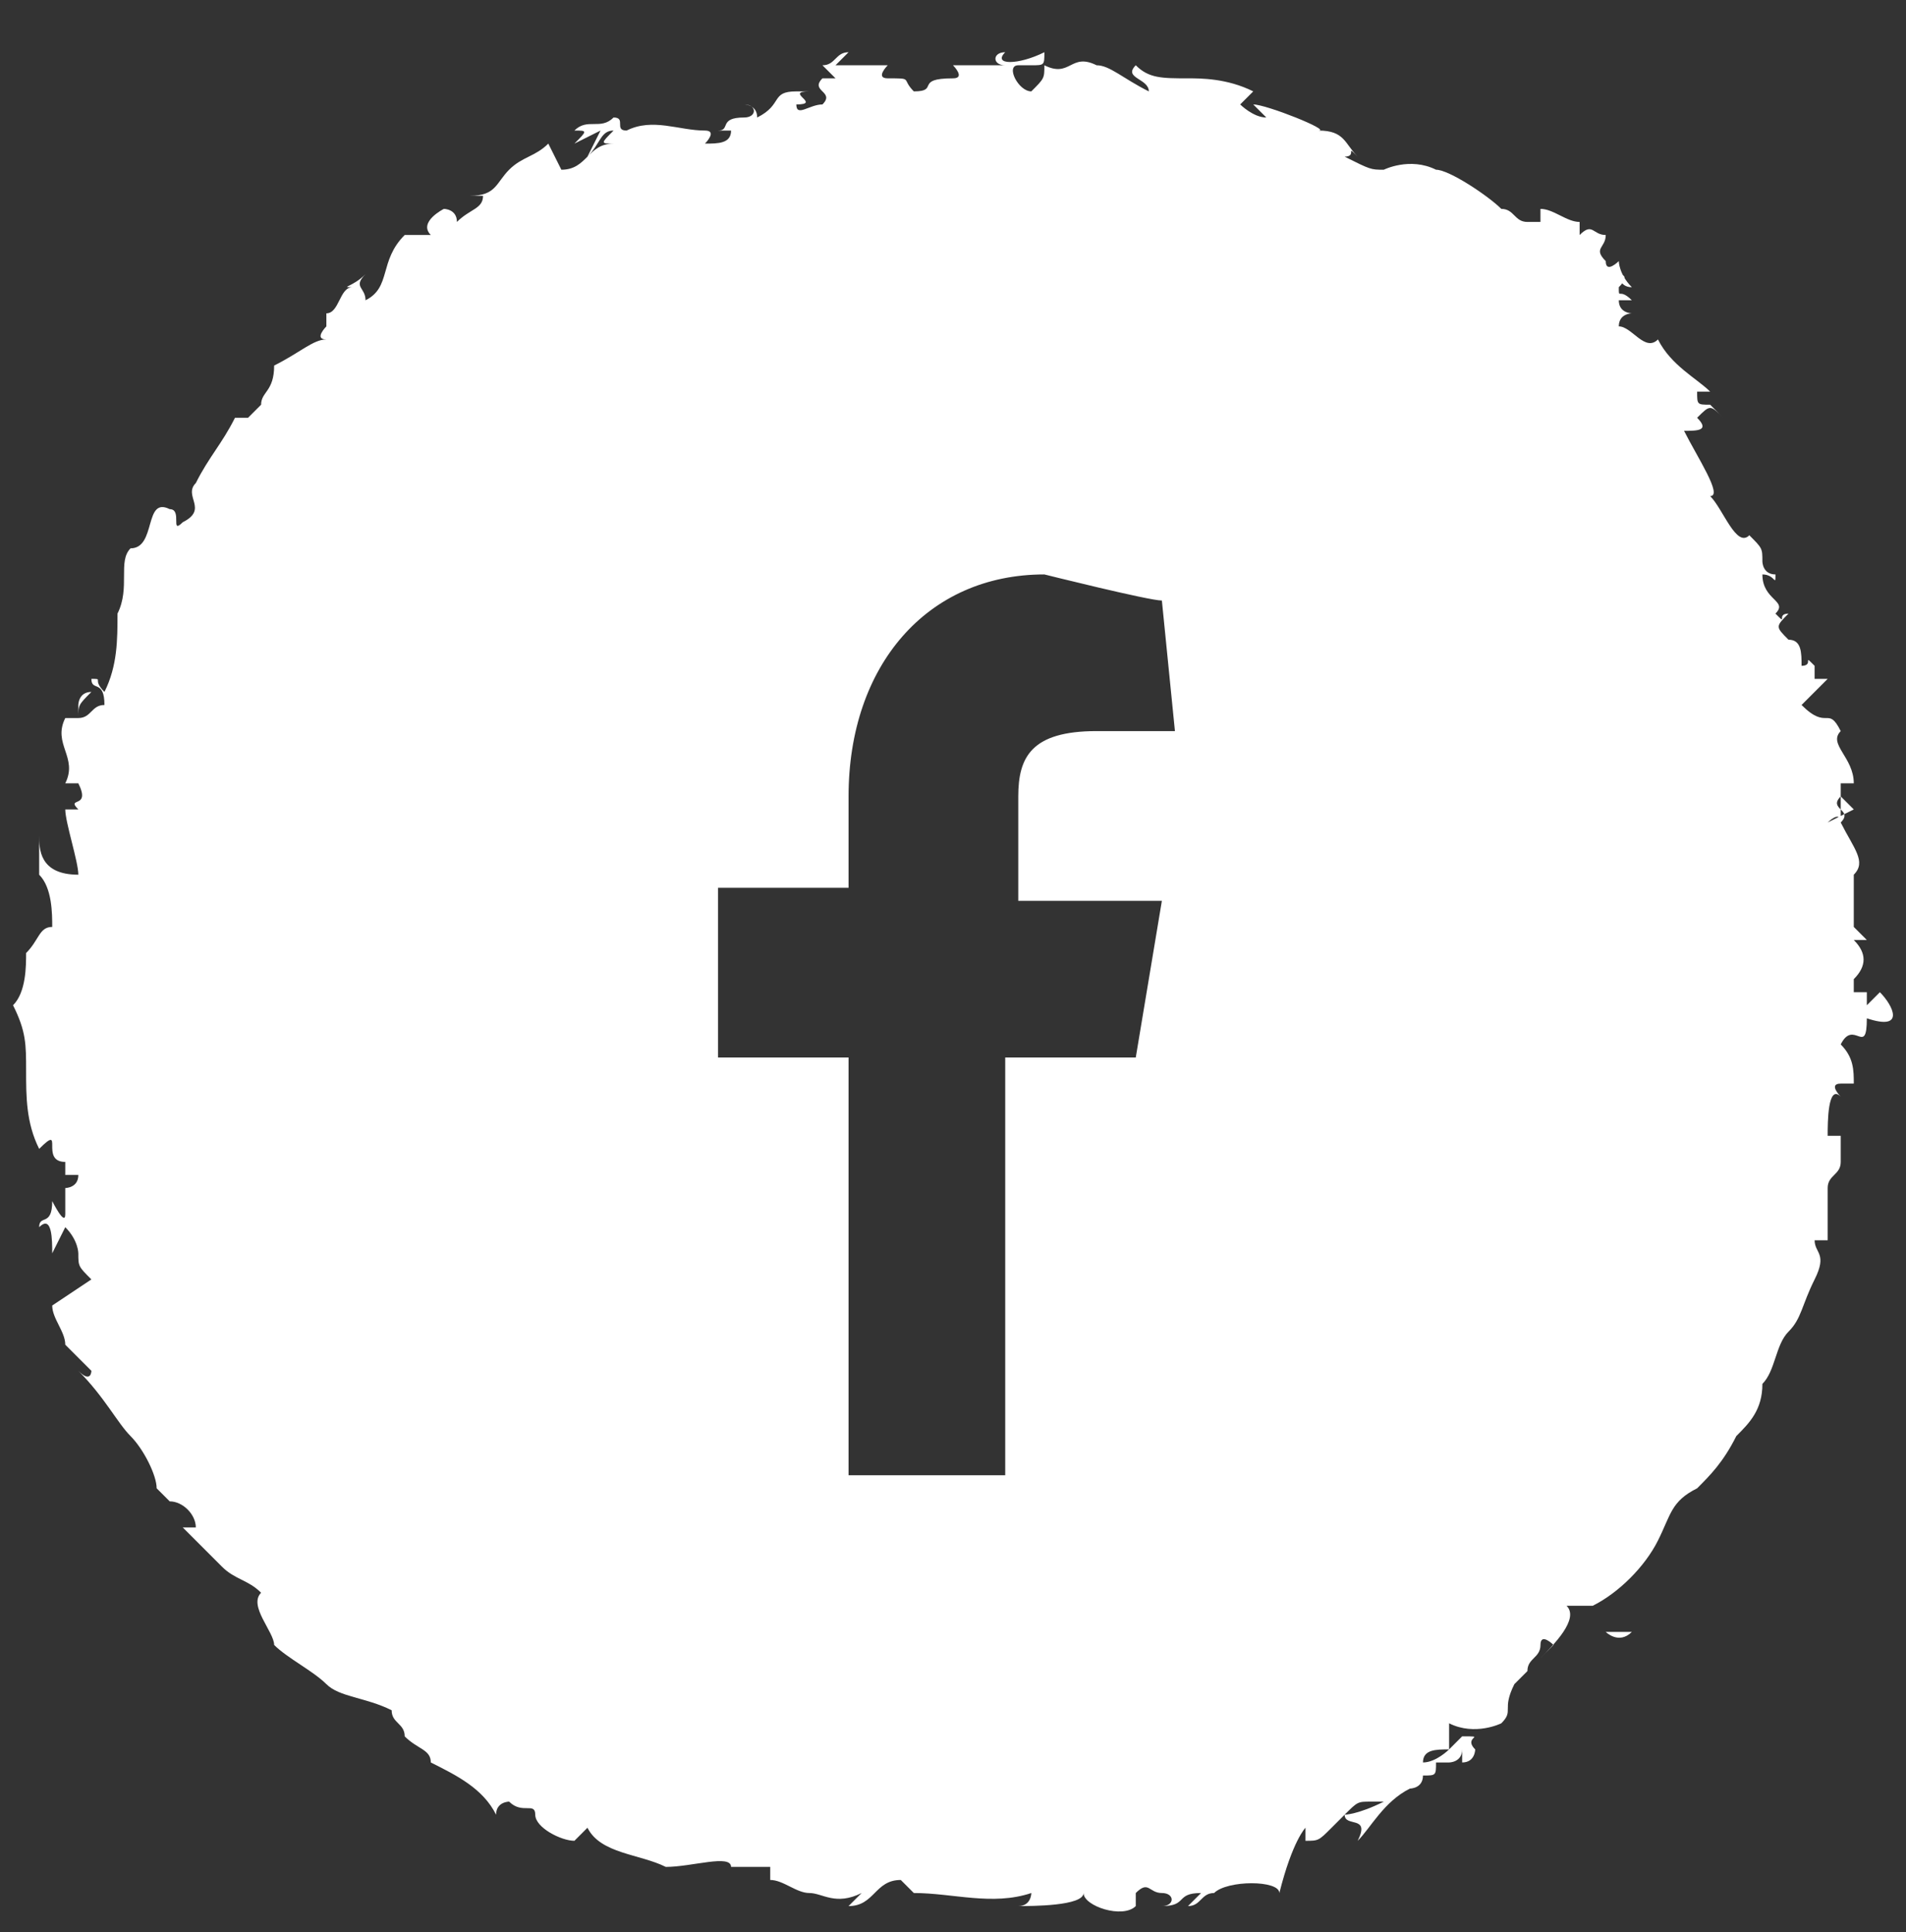 <?xml version="1.0" encoding="utf-8"?>
<!-- Generator: Adobe Illustrator 21.0.0, SVG Export Plug-In . SVG Version: 6.00 Build 0)  -->
<svg version="1.1" id="Layer_2" xmlns="http://www.w3.org/2000/svg" xmlns:xlink="http://www.w3.org/1999/xlink" x="0px" y="0px"
	 viewBox="0 0 14.6 14.8" style="enable-background:new 0 0 14.6 14.8;" xml:space="preserve">
<rect x="0" y="0" width="14.6" height="14.8" fill="#333333" stroke="none"/>
<style type="text/css">
	.st0{fill:#FFFFFF;}
</style>
<g>
	<path class="st0" d="M12.5,12.5h-0.2C12.3,12.5,12.4,12.6,12.5,12.5z"/>
	<path class="st0" d="M12.3,12.5L12.3,12.5L12.3,12.5z"/>
	<path class="st0" d="M1.5,3.6L1.5,3.6L1.5,3.6z"/>
	<path class="st0" d="M14.4,7.6l-0.1,0.1V7.6h-0.1c0-0.1,0-0.1,0-0.2v0.1c0.1-0.1,0.1-0.2,0-0.3h0.1l-0.1-0.1c0-0.1,0-0.1,0-0.2V6.8
		l0,0c0-0.1,0-0.1,0-0.1l0,0c0.1-0.1,0-0.2-0.1-0.4c0,0,0,0,0-0.1c0,0,0,0,0-0.1l0.1,0.1L14,6.3c0,0,0.1-0.1,0.1,0
		c0.1-0.1-0.1-0.1,0-0.2l0,0V6h0.1c0-0.2-0.2-0.3-0.1-0.4l0,0c-0.1-0.2-0.1,0-0.3-0.2c0.1-0.1,0.1-0.1,0.2-0.2h-0.1V5.1
		c-0.1-0.1,0,0-0.1,0c0-0.1,0-0.2-0.1-0.2c-0.1-0.1-0.1-0.1,0-0.2c-0.1,0,0,0.1-0.1,0c0.1-0.1-0.1-0.1-0.1-0.3c0.1,0,0.1,0.1,0.1,0
		c-0.1,0-0.1-0.1-0.1-0.1c0-0.1,0-0.1-0.1-0.2c-0.1,0.1-0.2-0.2-0.3-0.3c0.1,0-0.1-0.3-0.2-0.5c0.1,0,0.2,0,0.1-0.1
		c0.1-0.1,0.1-0.1,0.2,0l-0.1-0.1C13,3.1,13,3.1,13,3h0.1c-0.1-0.1-0.3-0.2-0.4-0.4c-0.1,0.1-0.2-0.1-0.3-0.1c0-0.1,0.1-0.1,0.1-0.1
		s-0.1,0-0.1-0.1h0.1c-0.1-0.1-0.1,0-0.1-0.1c0.1-0.1,0-0.1,0-0.1s0,0.1,0.1,0.1C12.4,2.1,12.4,2,12.4,2s-0.1,0.1-0.1,0
		c-0.1-0.1,0-0.1,0-0.2c-0.1,0-0.1-0.1-0.2,0V1.7c-0.1,0-0.2-0.1-0.3-0.1v0.1c0,0,0,0-0.1,0l0,0l0,0l0,0c-0.1,0-0.1-0.1-0.2-0.1
		c-0.1-0.1-0.4-0.3-0.5-0.3l0,0c-0.2-0.1-0.4,0-0.4,0c-0.1,0-0.1,0-0.3-0.1c0.1,0,0-0.1,0.1,0C10.3,1.1,10.3,1,10.1,1
		c0.1,0-0.4-0.2-0.5-0.2l0.1,0.1c-0.1,0-0.2-0.1-0.2-0.1l0.1-0.1C9.4,0.6,9.2,0.6,9.1,0.6c-0.2,0-0.3,0-0.4-0.1
		C8.6,0.6,8.8,0.6,8.8,0.7C8.6,0.6,8.5,0.5,8.4,0.5C8.2,0.4,8.2,0.6,8,0.5c0,0.1,0,0.1-0.1,0.2c-0.1,0-0.2-0.2-0.1-0.2h0.1
		C8,0.5,8,0.5,8,0.4l0,0c-0.2,0.1-0.4,0.1-0.3,0c-0.1,0-0.1,0.1,0,0.1c-0.2,0-0.2,0-0.4,0c0,0,0.1,0.1,0,0.1C7,0.6,7.2,0.7,7,0.7
		C6.9,0.6,7,0.6,6.8,0.6c-0.1,0,0-0.1,0-0.1c-0.1,0-0.1,0-0.1,0c-0.1,0-0.1,0-0.1,0c-0.1,0-0.2,0-0.2,0l0.1-0.1
		c-0.1,0-0.1,0.1-0.2,0.1l0.1,0.1c-0.1,0-0.1,0-0.1,0c-0.1,0.1,0.1,0.1,0,0.2c-0.1,0-0.2,0.1-0.2,0c0.2,0-0.1-0.1,0.1-0.1H6.1l0,0
		C5.9,0.7,6,0.8,5.8,0.9c0-0.1-0.1-0.1-0.1-0.1c0.1,0,0.1,0.1,0,0.1C5.5,0.9,5.6,1,5.5,1h0.1c0,0.1-0.1,0.1-0.2,0.1
		c0,0,0.1-0.1,0-0.1C5.2,1,5,0.9,4.8,1c-0.1,0,0-0.1-0.1-0.1C4.6,1,4.5,0.9,4.4,1c0.1,0,0.1,0,0,0.1L4.6,1L4.5,1.2
		C4.6,1.1,4.6,1,4.7,1c-0.1,0.1-0.1,0.1,0,0.1c-0.2,0-0.2,0.2-0.4,0.2L4.2,1.1C4.1,1.2,4,1.2,3.9,1.3C3.8,1.4,3.8,1.5,3.6,1.5h0.1
		c0,0.1-0.1,0.1-0.2,0.2c0-0.1-0.1-0.1-0.1-0.1S3.2,1.7,3.3,1.8H3.1C2.9,2,3,2.2,2.8,2.3c0-0.1-0.1-0.1,0-0.2
		C2.7,2.2,2.6,2.2,2.7,2.2c-0.1,0-0.1,0.2-0.2,0.2v0.1l0,0c0,0-0.1,0.1,0,0.1c-0.1,0-0.2,0.1-0.4,0.2C2.1,3,2,3,2,3.1
		c0,0,0,0-0.1,0.1c0,0-0.1,0-0.1,0C1.7,3.4,1.6,3.5,1.5,3.7l0,0C1.4,3.8,1.6,3.9,1.4,4c-0.1,0.1,0-0.1-0.1-0.1
		C1.1,3.8,1.2,4.2,1,4.2l0,0C0.9,4.3,1,4.5,0.9,4.7l0,0c0,0.2,0,0.4-0.1,0.6c-0.1-0.1,0-0.1-0.1-0.1c0,0.1,0.1,0,0.1,0.2
		c-0.1,0-0.1,0.1-0.2,0.1c0-0.1,0-0.1,0.1-0.2c-0.1,0-0.1,0.1-0.1,0.1c0,0.1,0,0.1,0,0.1H0.5C0.4,5.7,0.6,5.8,0.5,6h0.1
		c0.1,0.2-0.1,0.1,0,0.2H0.5c0,0.1,0.1,0.4,0.1,0.5c-0.3,0-0.3-0.2-0.3-0.3c0,0.1,0,0.3,0,0.4c0-0.1,0-0.1,0-0.1
		C0.4,6.8,0.4,7,0.4,7.1c-0.1,0-0.1,0.1-0.2,0.2c0,0.1,0,0.3-0.1,0.4C0.2,7.9,0.2,8,0.2,8.2s0,0.4,0.1,0.6c0.2-0.2,0,0.1,0.2,0.1
		c0,0.1,0,0.1,0,0.1l0,0h0.1c0,0.1-0.1,0.1-0.1,0.1v0.2c0,0.1-0.1-0.1-0.1-0.1c0,0.2-0.1,0.1-0.1,0.2c0.1-0.1,0.1,0.1,0.1,0.2
		l0.1-0.2c0.1,0.1,0.1,0.2,0.1,0.2c0,0.1,0,0.1,0.1,0.2L0.4,10c0,0.1,0.1,0.2,0.1,0.3c0.1,0.1,0.2,0.2,0.2,0.2s0,0.1-0.1,0
		C0.8,10.7,0.9,10.9,1,11s0.2,0.3,0.2,0.4l0,0c0.1,0.1,0.1,0.1,0.1,0.1s-0.1,0,0,0s0.2,0.1,0.2,0.2H1.4c0.1,0.1,0.2,0.2,0.3,0.3
		c0.1,0.1,0.2,0.1,0.3,0.2c-0.1,0.1,0.1,0.3,0.1,0.4l0,0c0.1,0.1,0.3,0.2,0.4,0.3C2.6,13,2.8,13,3,13.1c0,0.1,0.1,0.1,0.1,0.2
		c0.1,0.1,0.2,0.1,0.2,0.2c0.2,0.1,0.4,0.2,0.5,0.4c0-0.1,0.1-0.1,0.1-0.1c0.1,0.1,0.2,0,0.2,0.1l0,0c0,0.1,0.2,0.2,0.3,0.2L4.5,14
		c0.1,0.2,0.4,0.2,0.6,0.3c0.2,0,0.5-0.1,0.5,0c0.1,0,0.2,0,0.3,0v0.1c0.1,0,0.2,0.1,0.3,0.1c0.1,0,0.2,0.1,0.4,0l-0.1,0.1
		c0.2,0,0.2-0.2,0.4-0.2L7,14.5c0.3,0,0.6,0.1,0.9,0c0,0,0,0.1-0.1,0.1c0.1,0,0.5,0,0.5-0.1c0,0.1,0.3,0.2,0.4,0.1v-0.1
		c0.1-0.1,0.1,0,0.2,0c0.1,0,0.1,0.1,0,0.1c0.2,0,0.1-0.1,0.3-0.1l-0.1,0.1c0.1,0,0.1-0.1,0.2-0.1c0.1-0.1,0.5-0.1,0.5,0
		C9.9,14.1,10,14,10,14v0.1c0.1,0,0.1,0,0.2-0.1s0.1-0.1,0.1-0.1c0.1-0.1,0.1-0.1,0.2-0.1c0,0,0,0,0.1,0c-0.2,0.1-0.3,0.1-0.3,0.1
		c0,0.1,0.2,0,0.1,0.2c0.1-0.1,0.2-0.3,0.4-0.4l0,0l0,0c0,0,0.1,0,0.1-0.1c0.1,0,0.1,0,0.1-0.1c0,0,0,0,0.1,0l0,0c0,0,0.1,0,0.1-0.1
		c0,0,0,0,0,0.1c0.1,0,0.1-0.1,0.1-0.1c-0.1-0.1,0.1-0.1-0.1-0.1c0,0,0,0-0.1,0.1l0,0l0,0c0,0-0.1,0.1-0.2,0.1
		c0-0.1,0.1-0.1,0.2-0.1c0-0.1,0-0.1,0-0.2c0.2,0.1,0.4,0,0.4,0c0.1-0.1,0-0.1,0.1-0.3c0.1-0.1,0.1-0.1,0.1-0.1
		c0-0.1,0.1-0.1,0.1-0.2c0-0.1,0.1,0,0.1,0l-0.1,0.1c0.1-0.1,0.3-0.3,0.2-0.4c0.1,0,0.1,0,0.2,0c0.2-0.1,0.4-0.3,0.5-0.5
		s0.1-0.3,0.3-0.4l0,0c0.1-0.1,0.2-0.2,0.3-0.4c0.1-0.1,0.2-0.2,0.2-0.4c0.1-0.1,0.1-0.3,0.2-0.4c0.1-0.1,0.1-0.2,0.2-0.4
		s0-0.2,0-0.3H14c0,0.2,0,0.1,0,0s0-0.3,0-0.4C14,9,14.1,9,14.1,8.9c0-0.1,0-0.1,0-0.2H14c0-0.1,0-0.4,0.1-0.3c0,0-0.1-0.1,0-0.1
		h0.1c0-0.1,0-0.2-0.1-0.3c0.1-0.2,0.2,0.1,0.2-0.2C14.6,7.9,14.5,7.7,14.4,7.6z M8.4,5.6c-0.5,0-0.6,0.2-0.6,0.5v0.8h1.1L8.7,8.1
		h-1v3.2H6.5V8.1h-1V6.8h1V6.1c0-1,0.6-1.7,1.5-1.7c0,0,0.8,0.2,0.9,0.2l0.1,1C9,5.6,8.5,5.6,8.4,5.6z"/>
</g>
</svg>
